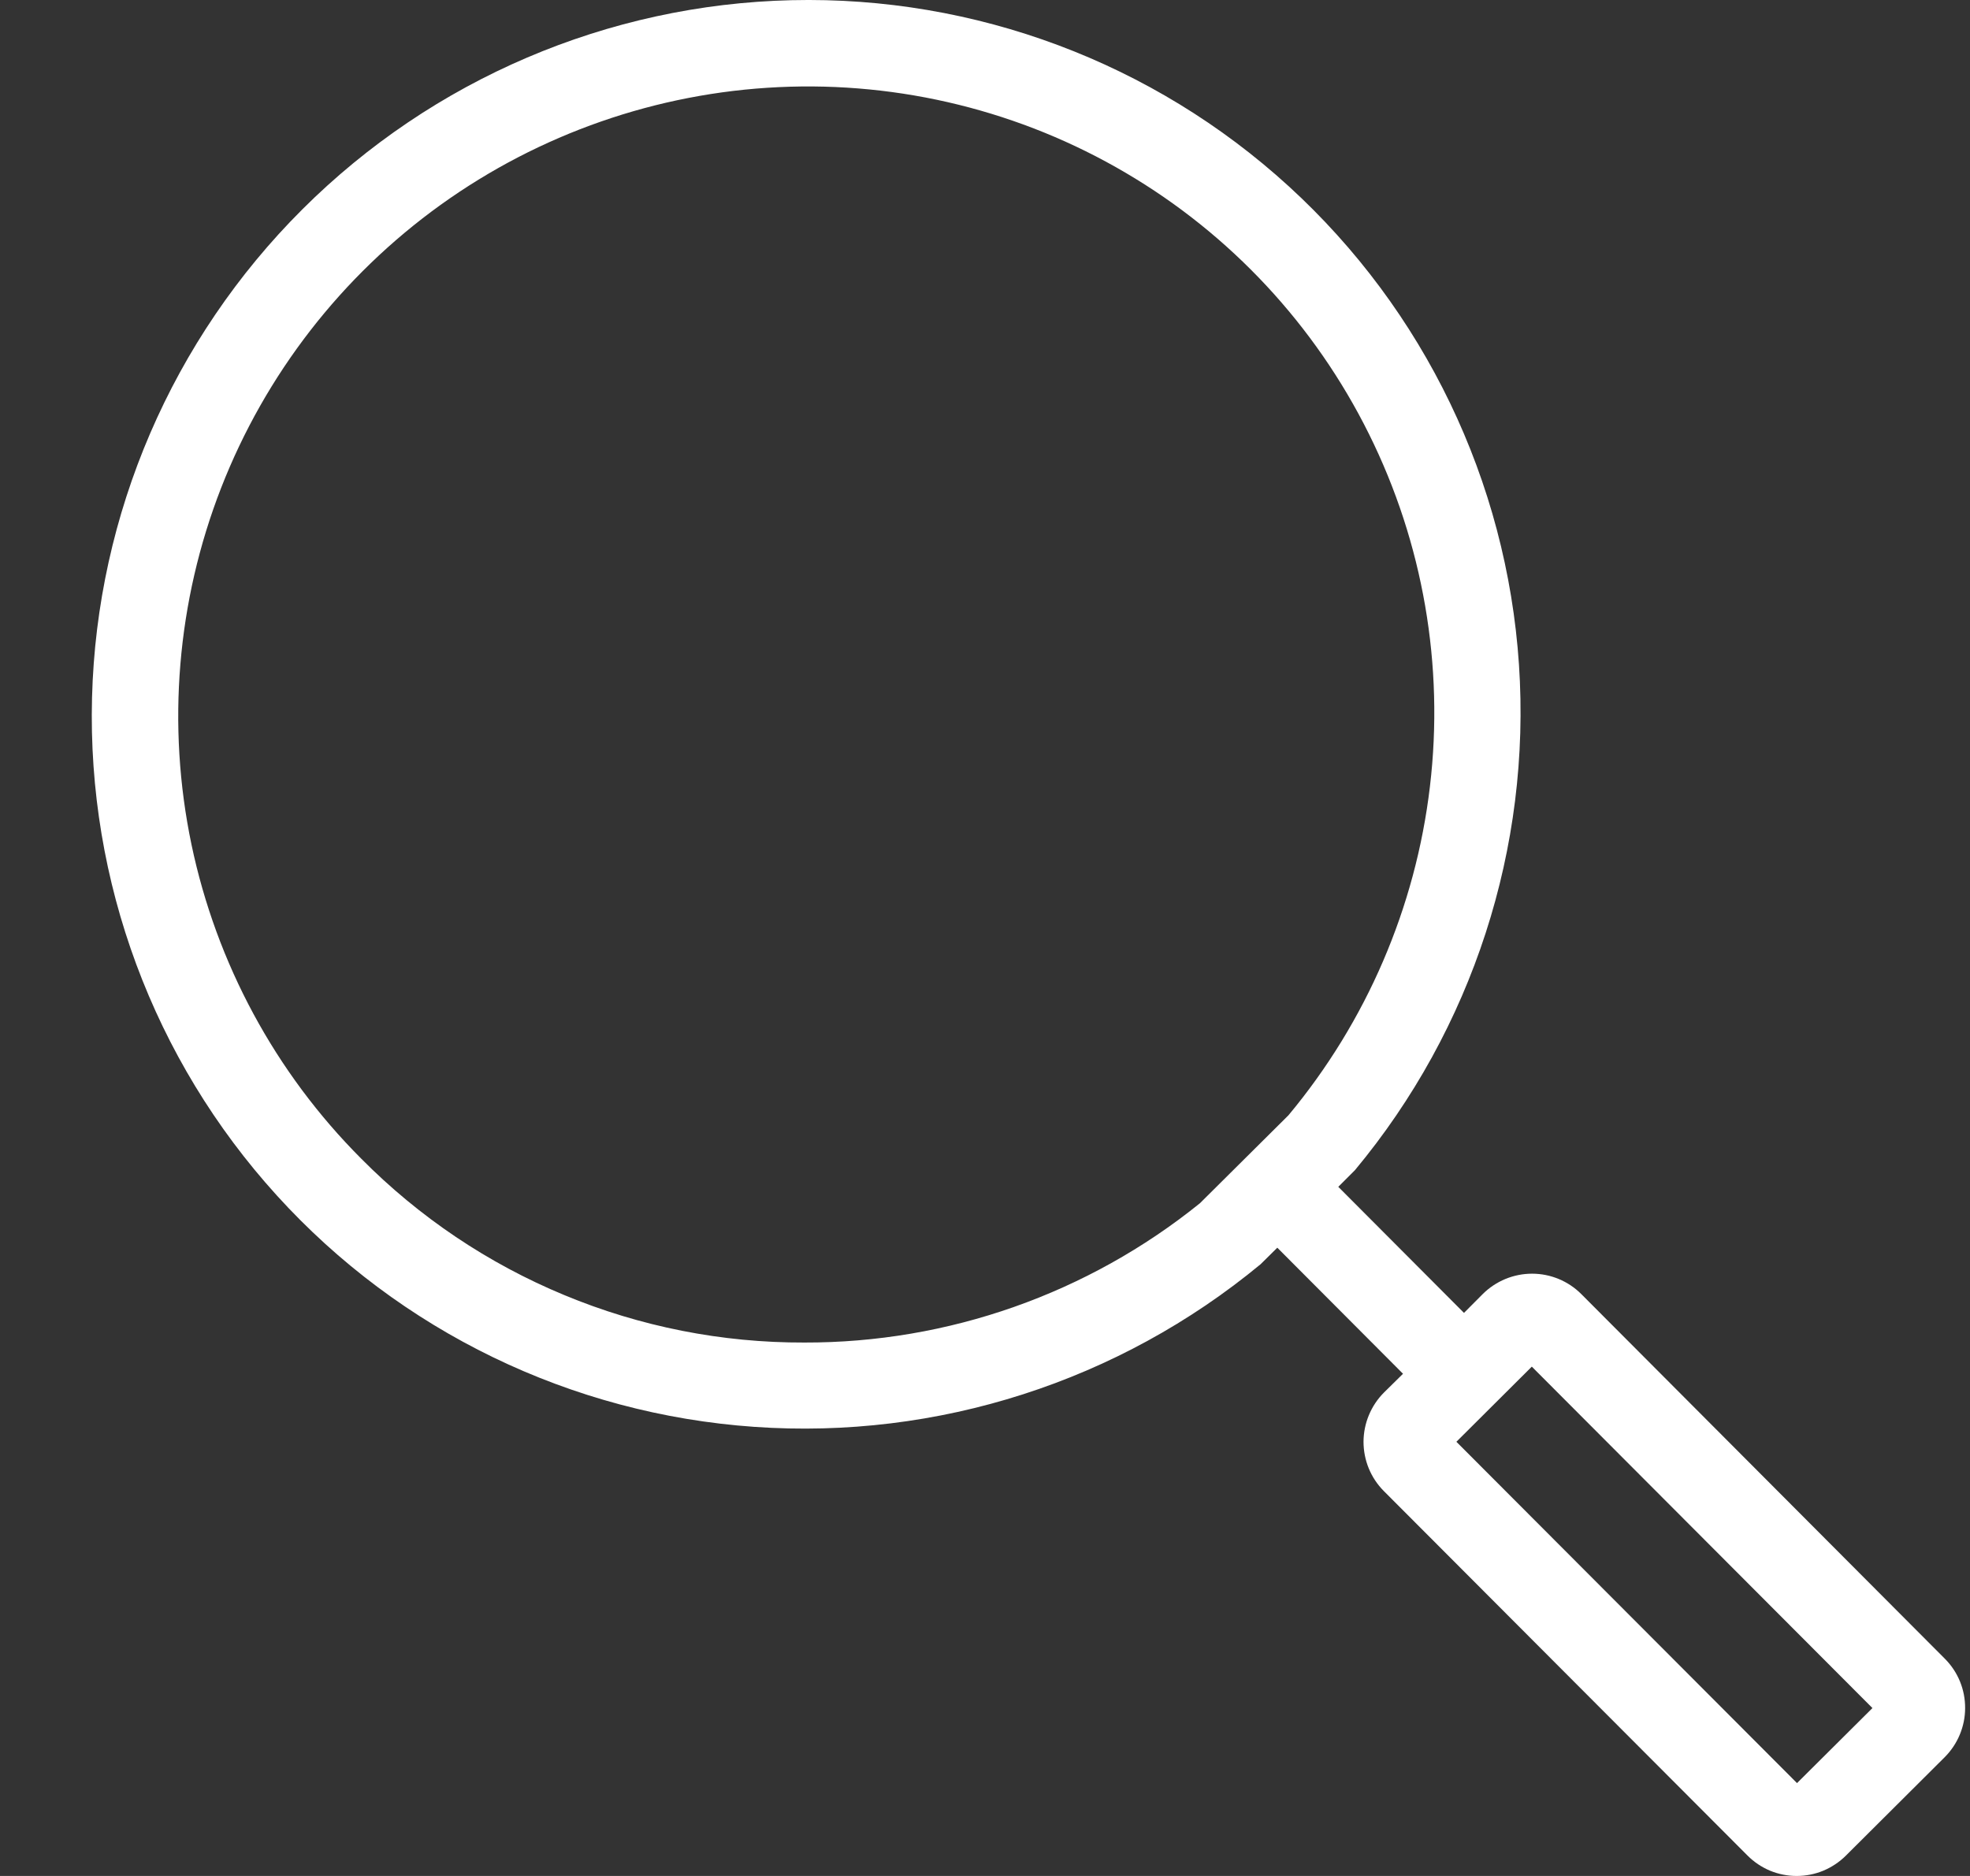 <svg width="21" height="20" viewBox="0 0 21 20" fill="none" xmlns="http://www.w3.org/2000/svg">
<rect x="0" y="0" width="21" height="20" fill="#333333" stroke="none"/>
<path d="M20.733 17.685L16.856 13.796C16.717 13.657 16.528 13.579 16.332 13.579C16.135 13.579 15.946 13.657 15.806 13.796L15.606 13.997L14.266 12.653L14.443 12.476C15.697 10.969 16.323 9.038 16.192 7.084C16.061 5.13 15.182 3.305 13.738 1.986C12.294 0.667 10.396 -0.044 8.438 0.002C6.48 0.048 4.613 0.846 3.224 2.231C1.836 3.615 1.032 5.48 0.981 7.438C0.93 9.396 1.635 11.296 2.95 12.744C4.264 14.192 6.088 15.076 8.041 15.212C9.994 15.349 11.927 14.728 13.438 13.478L13.616 13.302L14.956 14.646L14.754 14.845C14.614 14.985 14.536 15.174 14.535 15.37C14.535 15.568 14.612 15.756 14.751 15.896L18.629 19.783C18.698 19.852 18.779 19.906 18.869 19.944C18.959 19.981 19.055 20 19.152 20C19.25 20 19.346 19.981 19.436 19.944C19.526 19.906 19.608 19.852 19.677 19.783L20.73 18.734C20.869 18.595 20.948 18.406 20.948 18.21C20.949 18.013 20.872 17.825 20.733 17.685ZM8.574 14.313C7.695 14.316 6.825 14.144 6.015 13.807C5.204 13.471 4.469 12.977 3.851 12.353C2.935 11.436 2.307 10.272 2.041 9.003C1.776 7.733 1.886 6.412 2.357 5.202C2.829 3.991 3.642 2.943 4.697 2.184C5.752 1.426 7.004 0.99 8.3 0.929C9.597 0.868 10.882 1.185 11.999 1.842C13.117 2.499 14.018 3.467 14.594 4.629C15.17 5.79 15.396 7.095 15.243 8.384C15.091 9.673 14.567 10.891 13.735 11.89L12.791 12.828C11.597 13.792 10.107 14.317 8.574 14.313ZM19.156 19.01L15.525 15.371L16.329 14.57L19.96 18.21L19.156 19.01Z" fill="white"/>
</svg>
